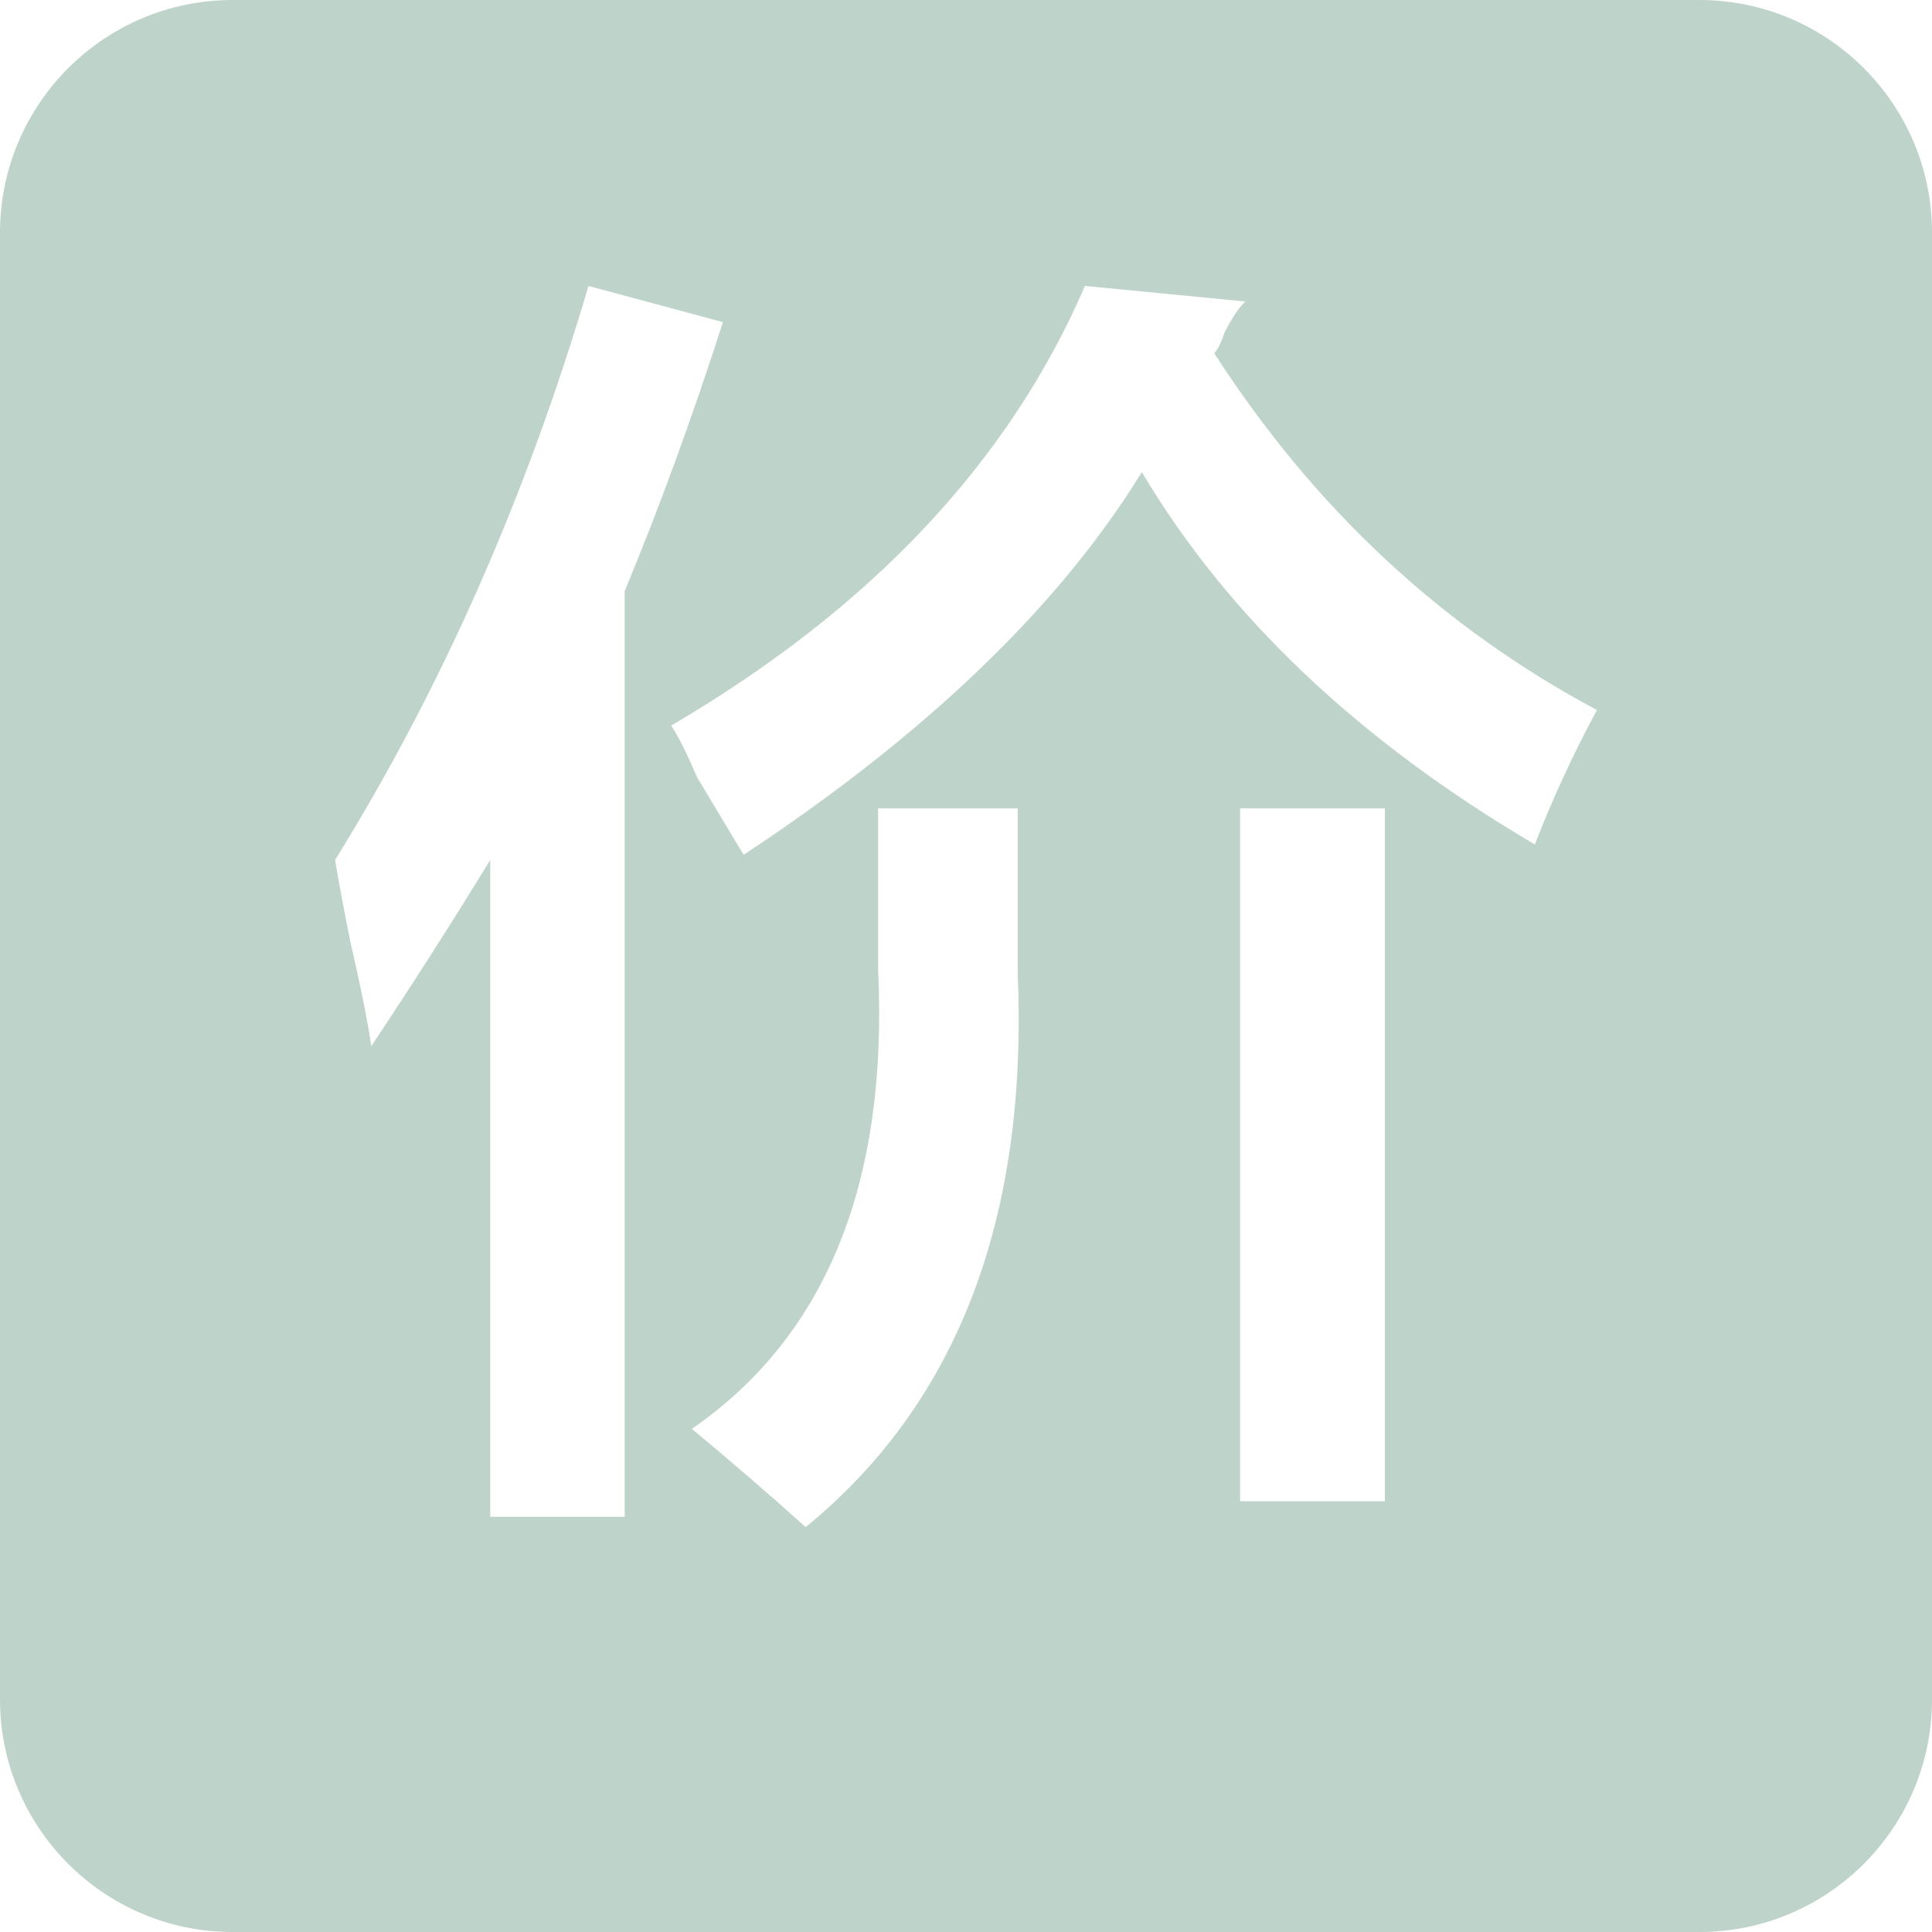 <?xml version="1.0" encoding="utf-8"?>
<!-- Generator: Adobe Illustrator 17.0.0, SVG Export Plug-In . SVG Version: 6.00 Build 0)  -->
<!DOCTYPE svg PUBLIC "-//W3C//DTD SVG 1.1//EN" "http://www.w3.org/Graphics/SVG/1.1/DTD/svg11.dtd">
<svg version="1.1" xmlns="http://www.w3.org/2000/svg" xmlns:xlink="http://www.w3.org/1999/xlink" x="0px" y="0px"
	 width="165.999px" height="166px" viewBox="0 0 165.999 166" enable-background="new 0 0 165.999 166" xml:space="preserve">

	<path fill="#BED3CA" d="M146,0H20C8.955,0,0,8.954,0,20v126c0,11.047,8.954,20,20,20H146c11.047,0,20-8.953,20-20V20
		C166,8.954,157.047,0,146,0z M53.673,130.323H42.12V73.891c-3.263,5.333-6.665,10.665-10.22,15.997
		c-0.299-2.069-0.889-5.033-1.777-8.887c-0.598-2.958-1.042-5.333-1.333-7.11c9.179-14.809,16.44-31.25,21.773-49.323l11.553,3.11
		c-2.666,8.297-5.485,15.997-8.442,23.106V130.323z M69.225,131.212c-2.965-2.666-6.221-5.484-9.775-8.442
		c11.553-7.998,16.885-21.176,15.996-39.547V69.448h11.997v14.219C88.332,104.704,82.257,120.548,69.225,131.212z M118.992,128.99
		H106.55V69.448h12.441V128.99z M131.878,72.558c-15.107-8.887-26.369-19.551-33.771-31.993
		c-7.109,11.553-18.516,22.516-34.214,32.882c-0.889-1.479-2.222-3.701-3.999-6.665c-0.889-2.069-1.632-3.555-2.222-4.443
		c17.177-10.067,29.028-22.662,35.548-37.77l13.773,1.333c-0.596,0.597-1.186,1.486-1.777,2.666
		c-0.297,0.889-0.596,1.486-0.889,1.778c8.59,13.33,19.553,23.55,32.883,30.66C135.134,64.858,133.357,68.712,131.878,72.558z"/>
</svg>
